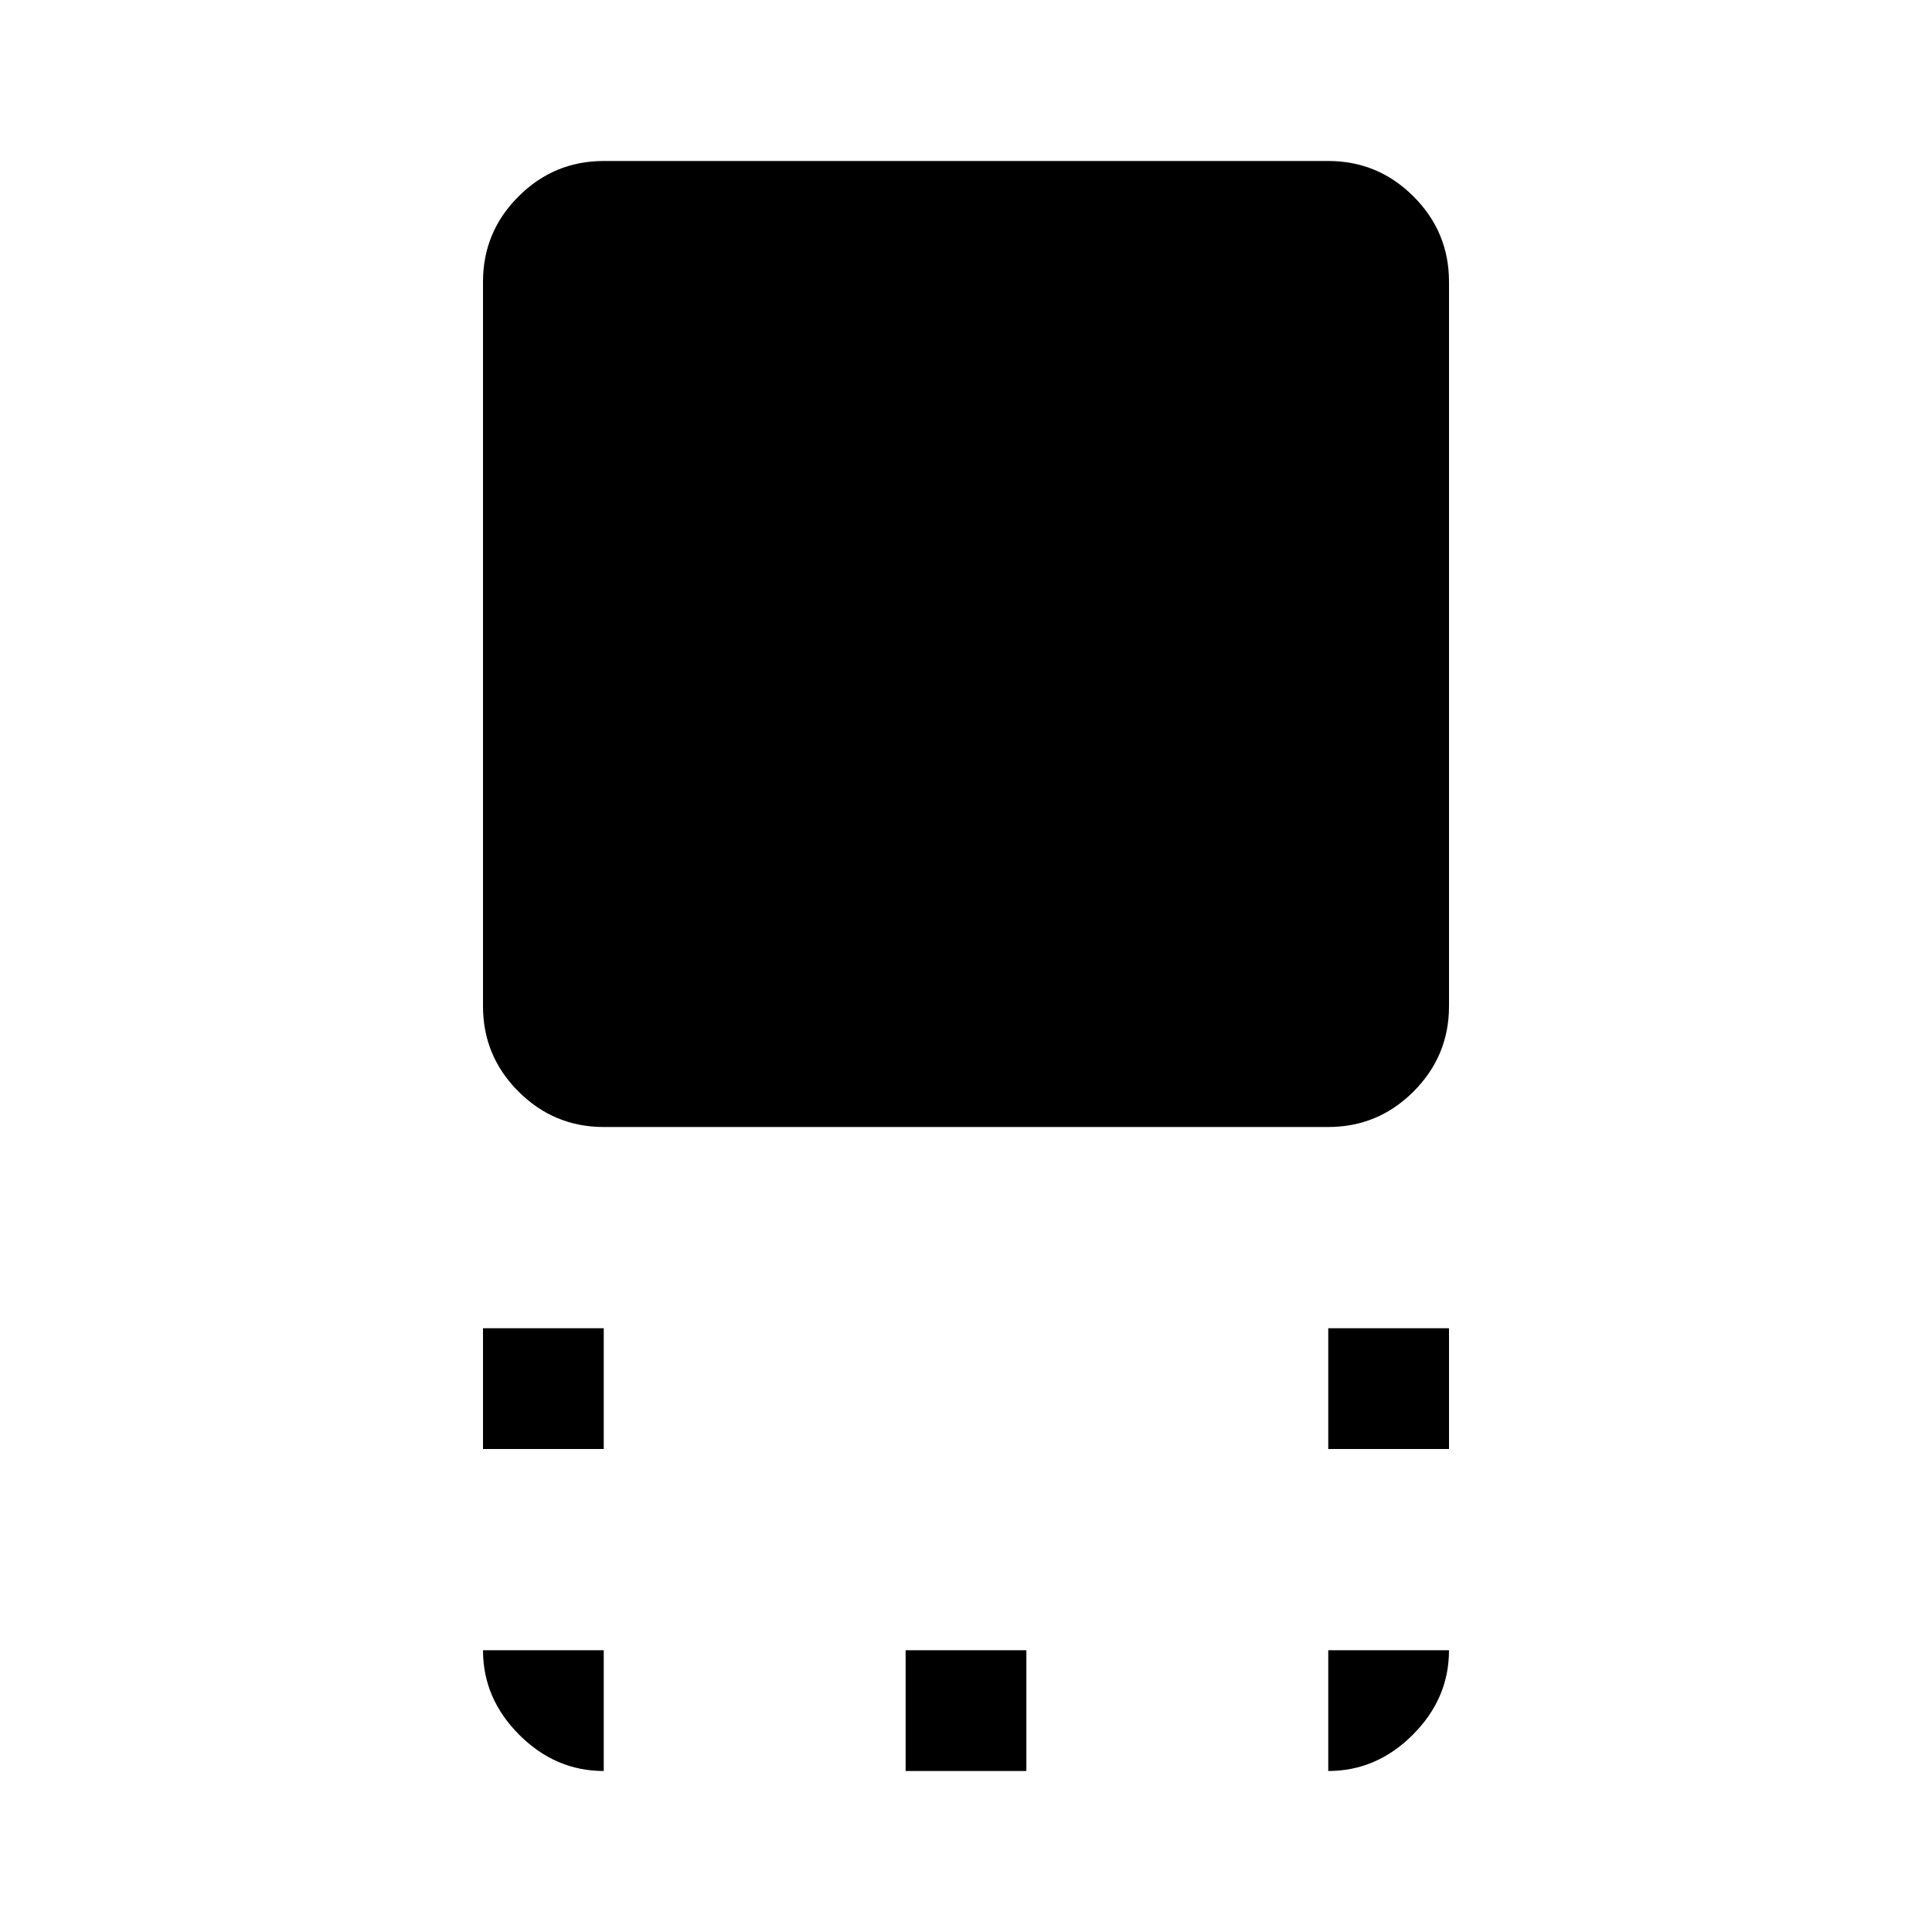 <svg xmlns="http://www.w3.org/2000/svg" height="1.5em" viewBox="0 96 960 960" width="1.5em"><path fill="currentColor" d="M300 656q-24.75 0-42.375-17.625T240 596V236q0-24.75 17.625-42.375T300 176h360q24.75 0 42.375 17.625T720 236v360q0 24.75-17.625 42.375T660 656H300Zm360 160v-60h60v60h-60Zm-420 0v-60h60v60h-60Zm210 160v-60h60v60h-60Zm210 0v-60h60q0 24-18 42t-42 18Zm-360 0q-24 0-42-18t-18-42h60v60Z"/></svg>